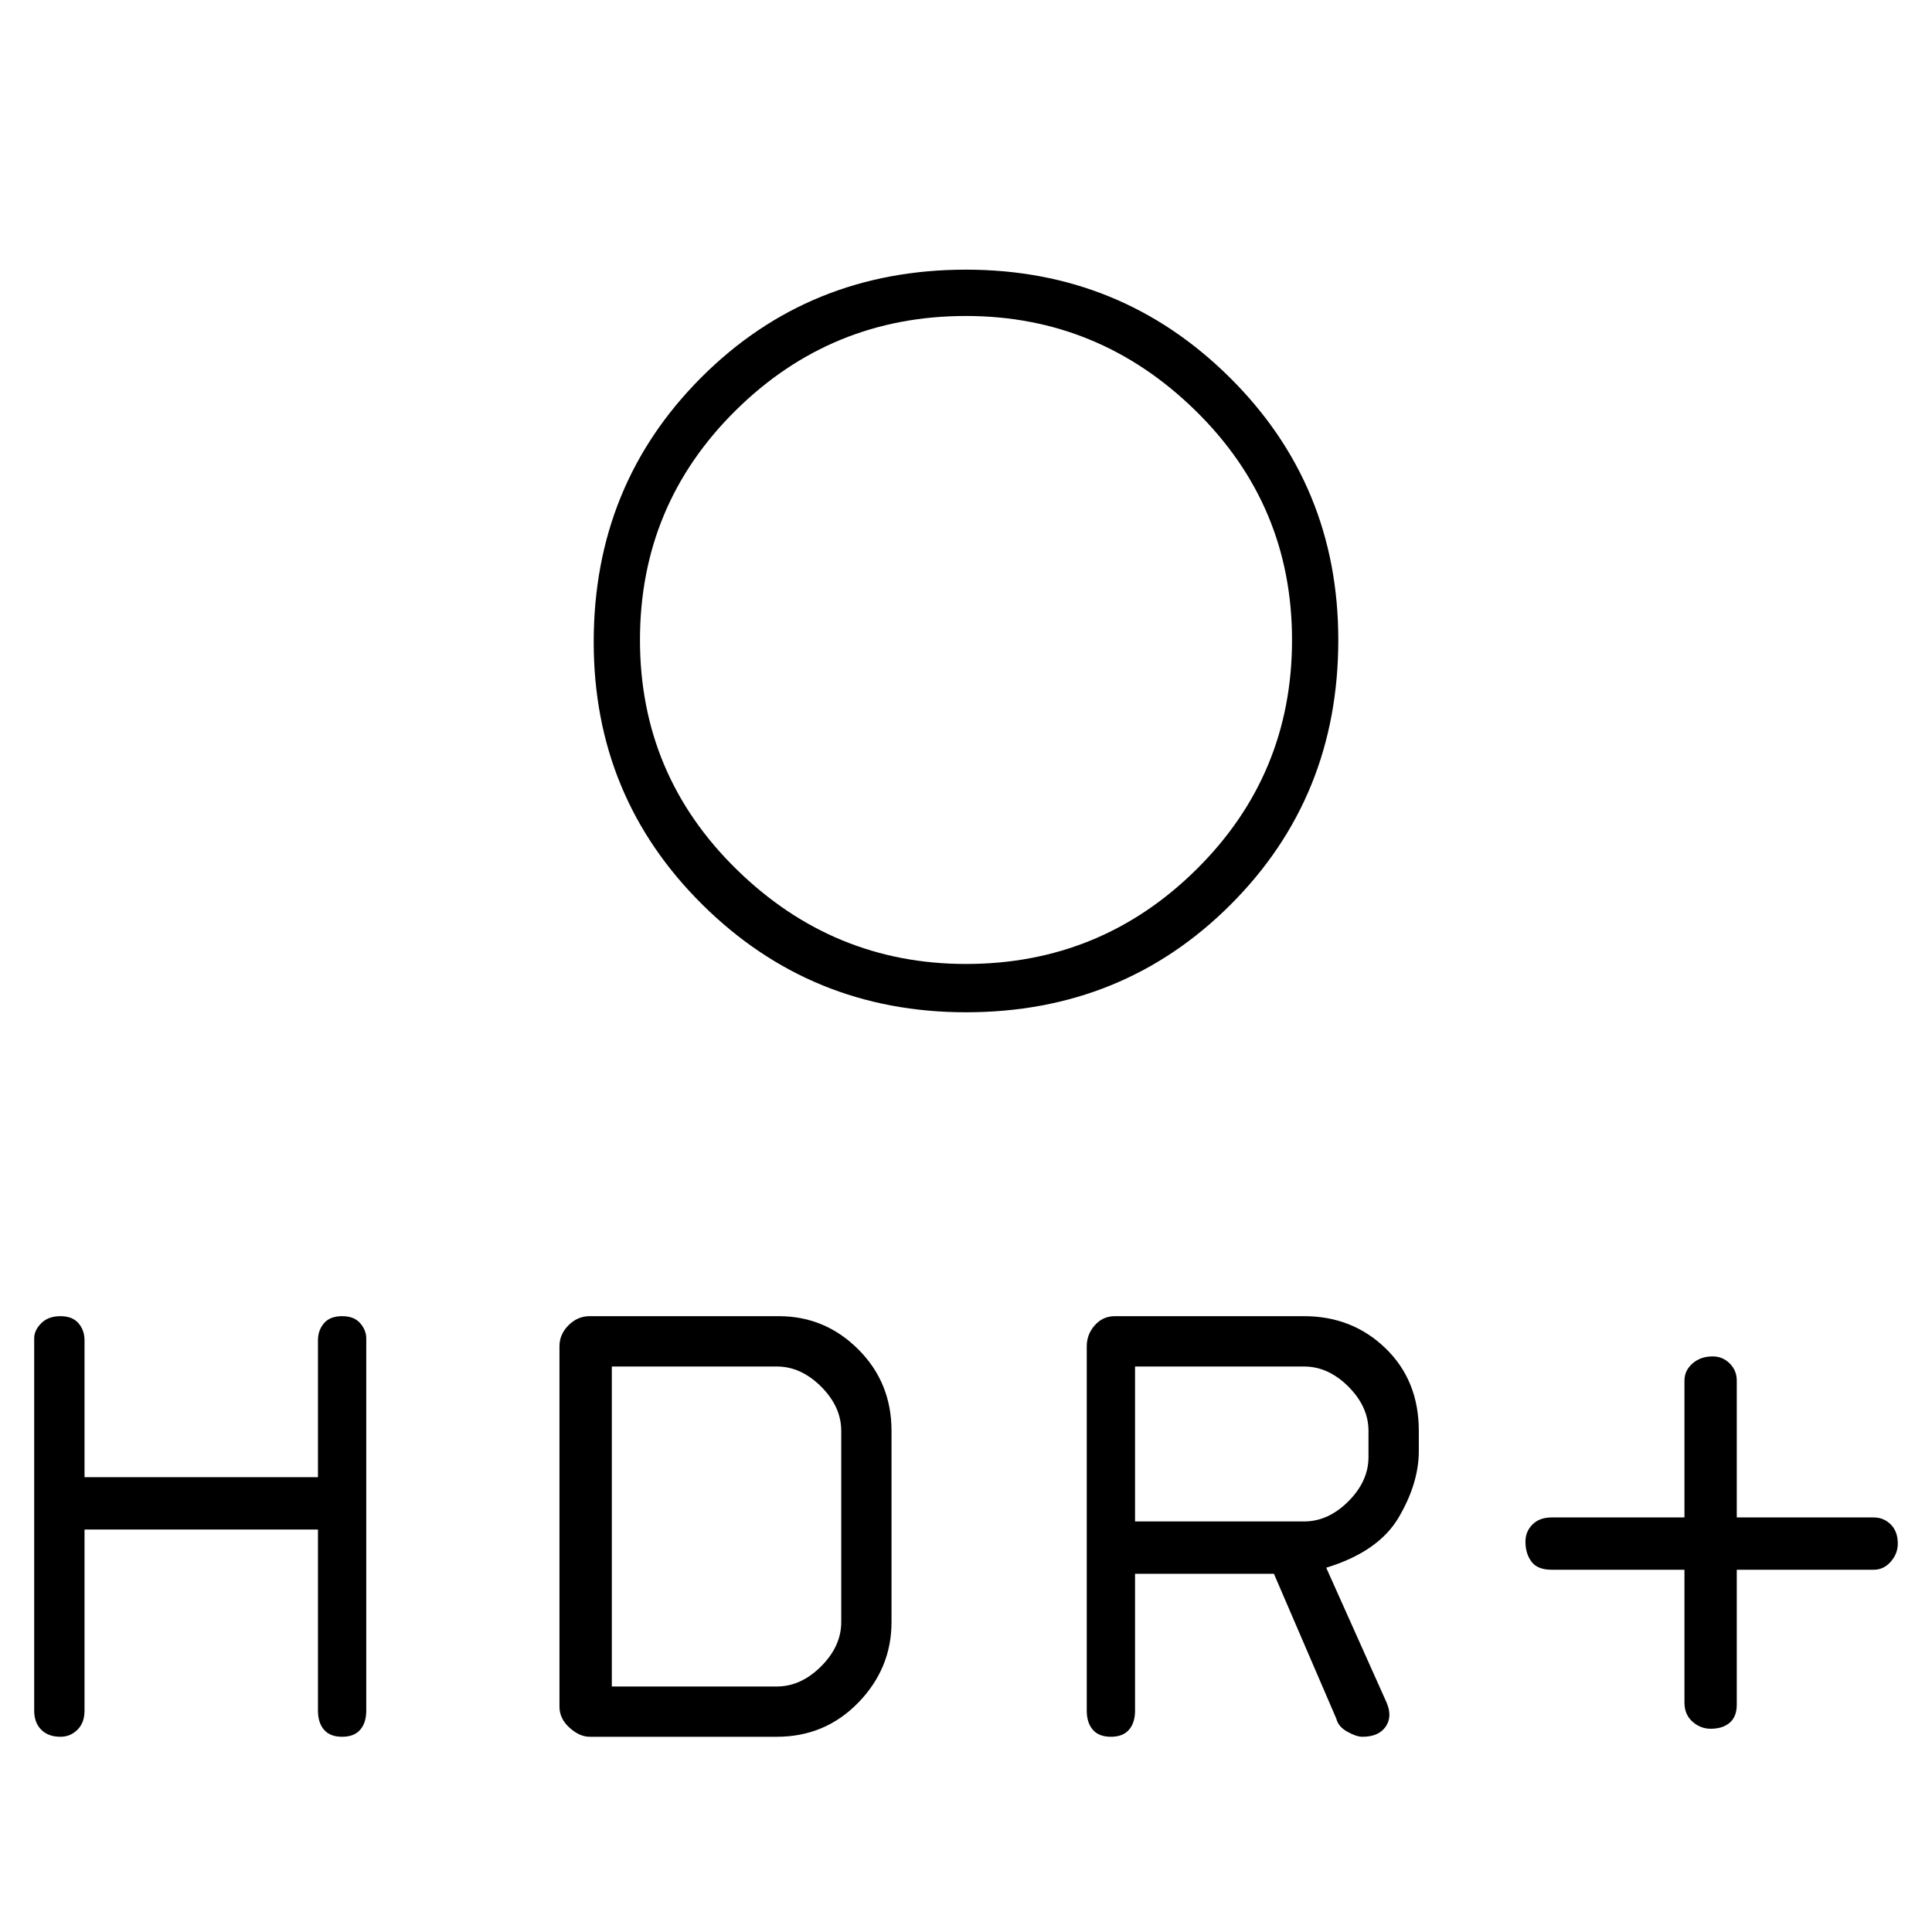 <svg xmlns="http://www.w3.org/2000/svg" height="40" width="40"><path d="M35.417 35.792Q35.208 35.792 35.042 35.646Q34.875 35.5 34.875 35.25V32.5H32.125Q31.833 32.5 31.708 32.333Q31.583 32.167 31.583 31.917Q31.583 31.708 31.729 31.562Q31.875 31.417 32.125 31.417H34.875V28.583Q34.875 28.375 35.042 28.229Q35.208 28.083 35.458 28.083Q35.667 28.083 35.812 28.229Q35.958 28.375 35.958 28.583V31.417H38.792Q39 31.417 39.146 31.562Q39.292 31.708 39.292 31.958Q39.292 32.167 39.146 32.333Q39 32.5 38.792 32.5H35.958V35.292Q35.958 35.542 35.812 35.667Q35.667 35.792 35.417 35.792ZM20 19.958Q22.792 19.958 24.771 18Q26.75 16.042 26.75 13.25Q26.75 10.458 24.75 8.5Q22.75 6.542 20 6.542Q17.208 6.542 15.229 8.5Q13.25 10.458 13.25 13.25Q13.25 16.042 15.25 18Q17.25 19.958 20 19.958ZM20 20.958Q16.792 20.958 14.542 18.729Q12.292 16.5 12.292 13.292Q12.292 10.042 14.521 7.813Q16.75 5.583 20 5.583Q23.208 5.583 25.458 7.813Q27.708 10.042 27.708 13.25Q27.708 16.5 25.479 18.729Q23.25 20.958 20 20.958ZM23 35.958Q22.75 35.958 22.625 35.812Q22.5 35.667 22.5 35.417V27.875Q22.5 27.625 22.667 27.438Q22.833 27.25 23.083 27.25H27Q28 27.25 28.688 27.917Q29.375 28.583 29.375 29.625V30.042Q29.375 30.708 28.958 31.417Q28.542 32.125 27.458 32.458L28.708 35.25Q28.833 35.542 28.688 35.75Q28.542 35.958 28.208 35.958Q28.083 35.958 27.896 35.854Q27.708 35.75 27.667 35.583L26.375 32.583H23.5V35.417Q23.5 35.667 23.375 35.812Q23.25 35.958 23 35.958ZM23.5 31.5H27Q27.5 31.5 27.917 31.083Q28.333 30.667 28.333 30.167V29.625Q28.333 29.125 27.917 28.708Q27.5 28.292 27 28.292H23.5ZM1.25 35.958Q1 35.958 0.854 35.812Q0.708 35.667 0.708 35.417V27.708Q0.708 27.542 0.854 27.396Q1 27.25 1.25 27.25Q1.5 27.25 1.625 27.396Q1.75 27.542 1.75 27.75V30.583H6.583V27.75Q6.583 27.542 6.708 27.396Q6.833 27.25 7.083 27.25Q7.333 27.25 7.458 27.396Q7.583 27.542 7.583 27.708V35.417Q7.583 35.667 7.458 35.812Q7.333 35.958 7.083 35.958Q6.833 35.958 6.708 35.812Q6.583 35.667 6.583 35.417V31.667H1.75V35.417Q1.75 35.667 1.604 35.812Q1.458 35.958 1.25 35.958ZM12.208 35.958Q12 35.958 11.792 35.771Q11.583 35.583 11.583 35.333V27.875Q11.583 27.625 11.771 27.438Q11.958 27.25 12.208 27.25H16.125Q17.083 27.25 17.771 27.938Q18.458 28.625 18.458 29.625V33.583Q18.458 34.542 17.771 35.25Q17.083 35.958 16.083 35.958ZM12.667 34.917H16.083Q16.583 34.917 17 34.5Q17.417 34.083 17.417 33.583V29.625Q17.417 29.125 17 28.708Q16.583 28.292 16.083 28.292H12.667Z"/></svg>